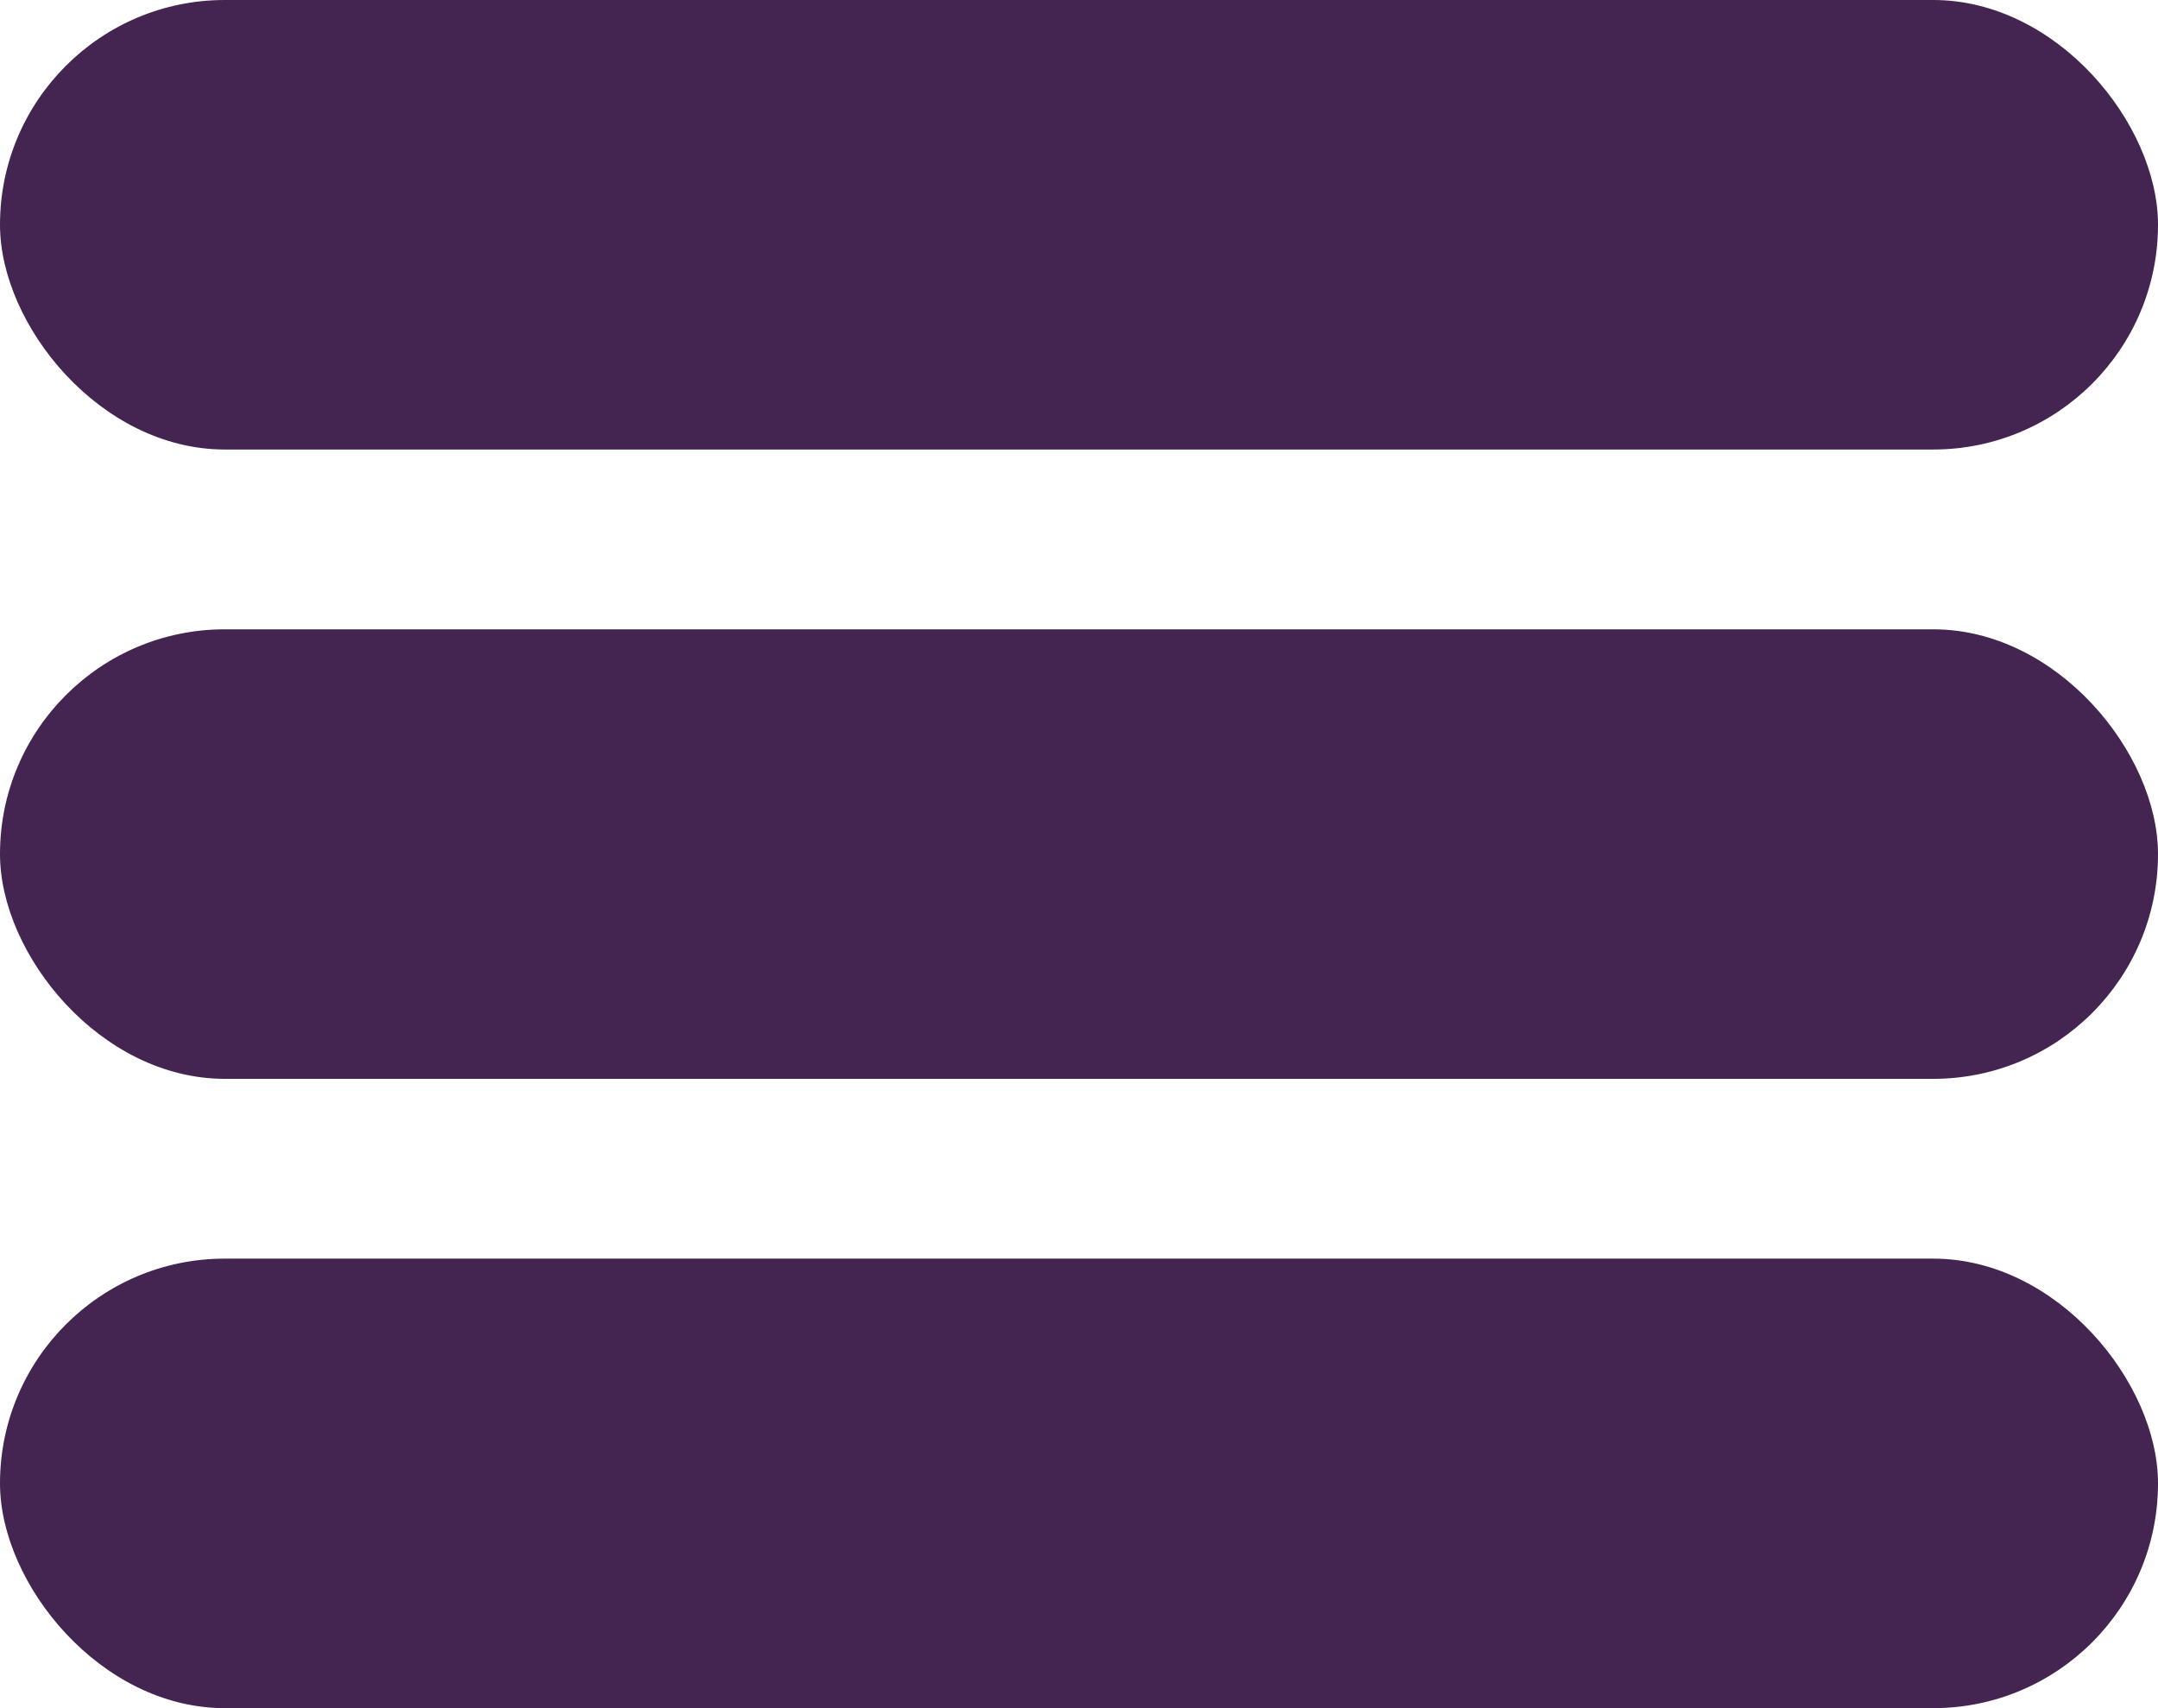 <svg width="24" height="19" viewBox="0 0 24 19" fill="none" xmlns="http://www.w3.org/2000/svg">
<rect width="24" height="5" rx="2.5" fill="#442450"/>
<rect y="14" width="24" height="5" rx="2.5" fill="#442450"/>
<rect y="7" width="24" height="5" rx="2.5" fill="#442450"/>
</svg>
